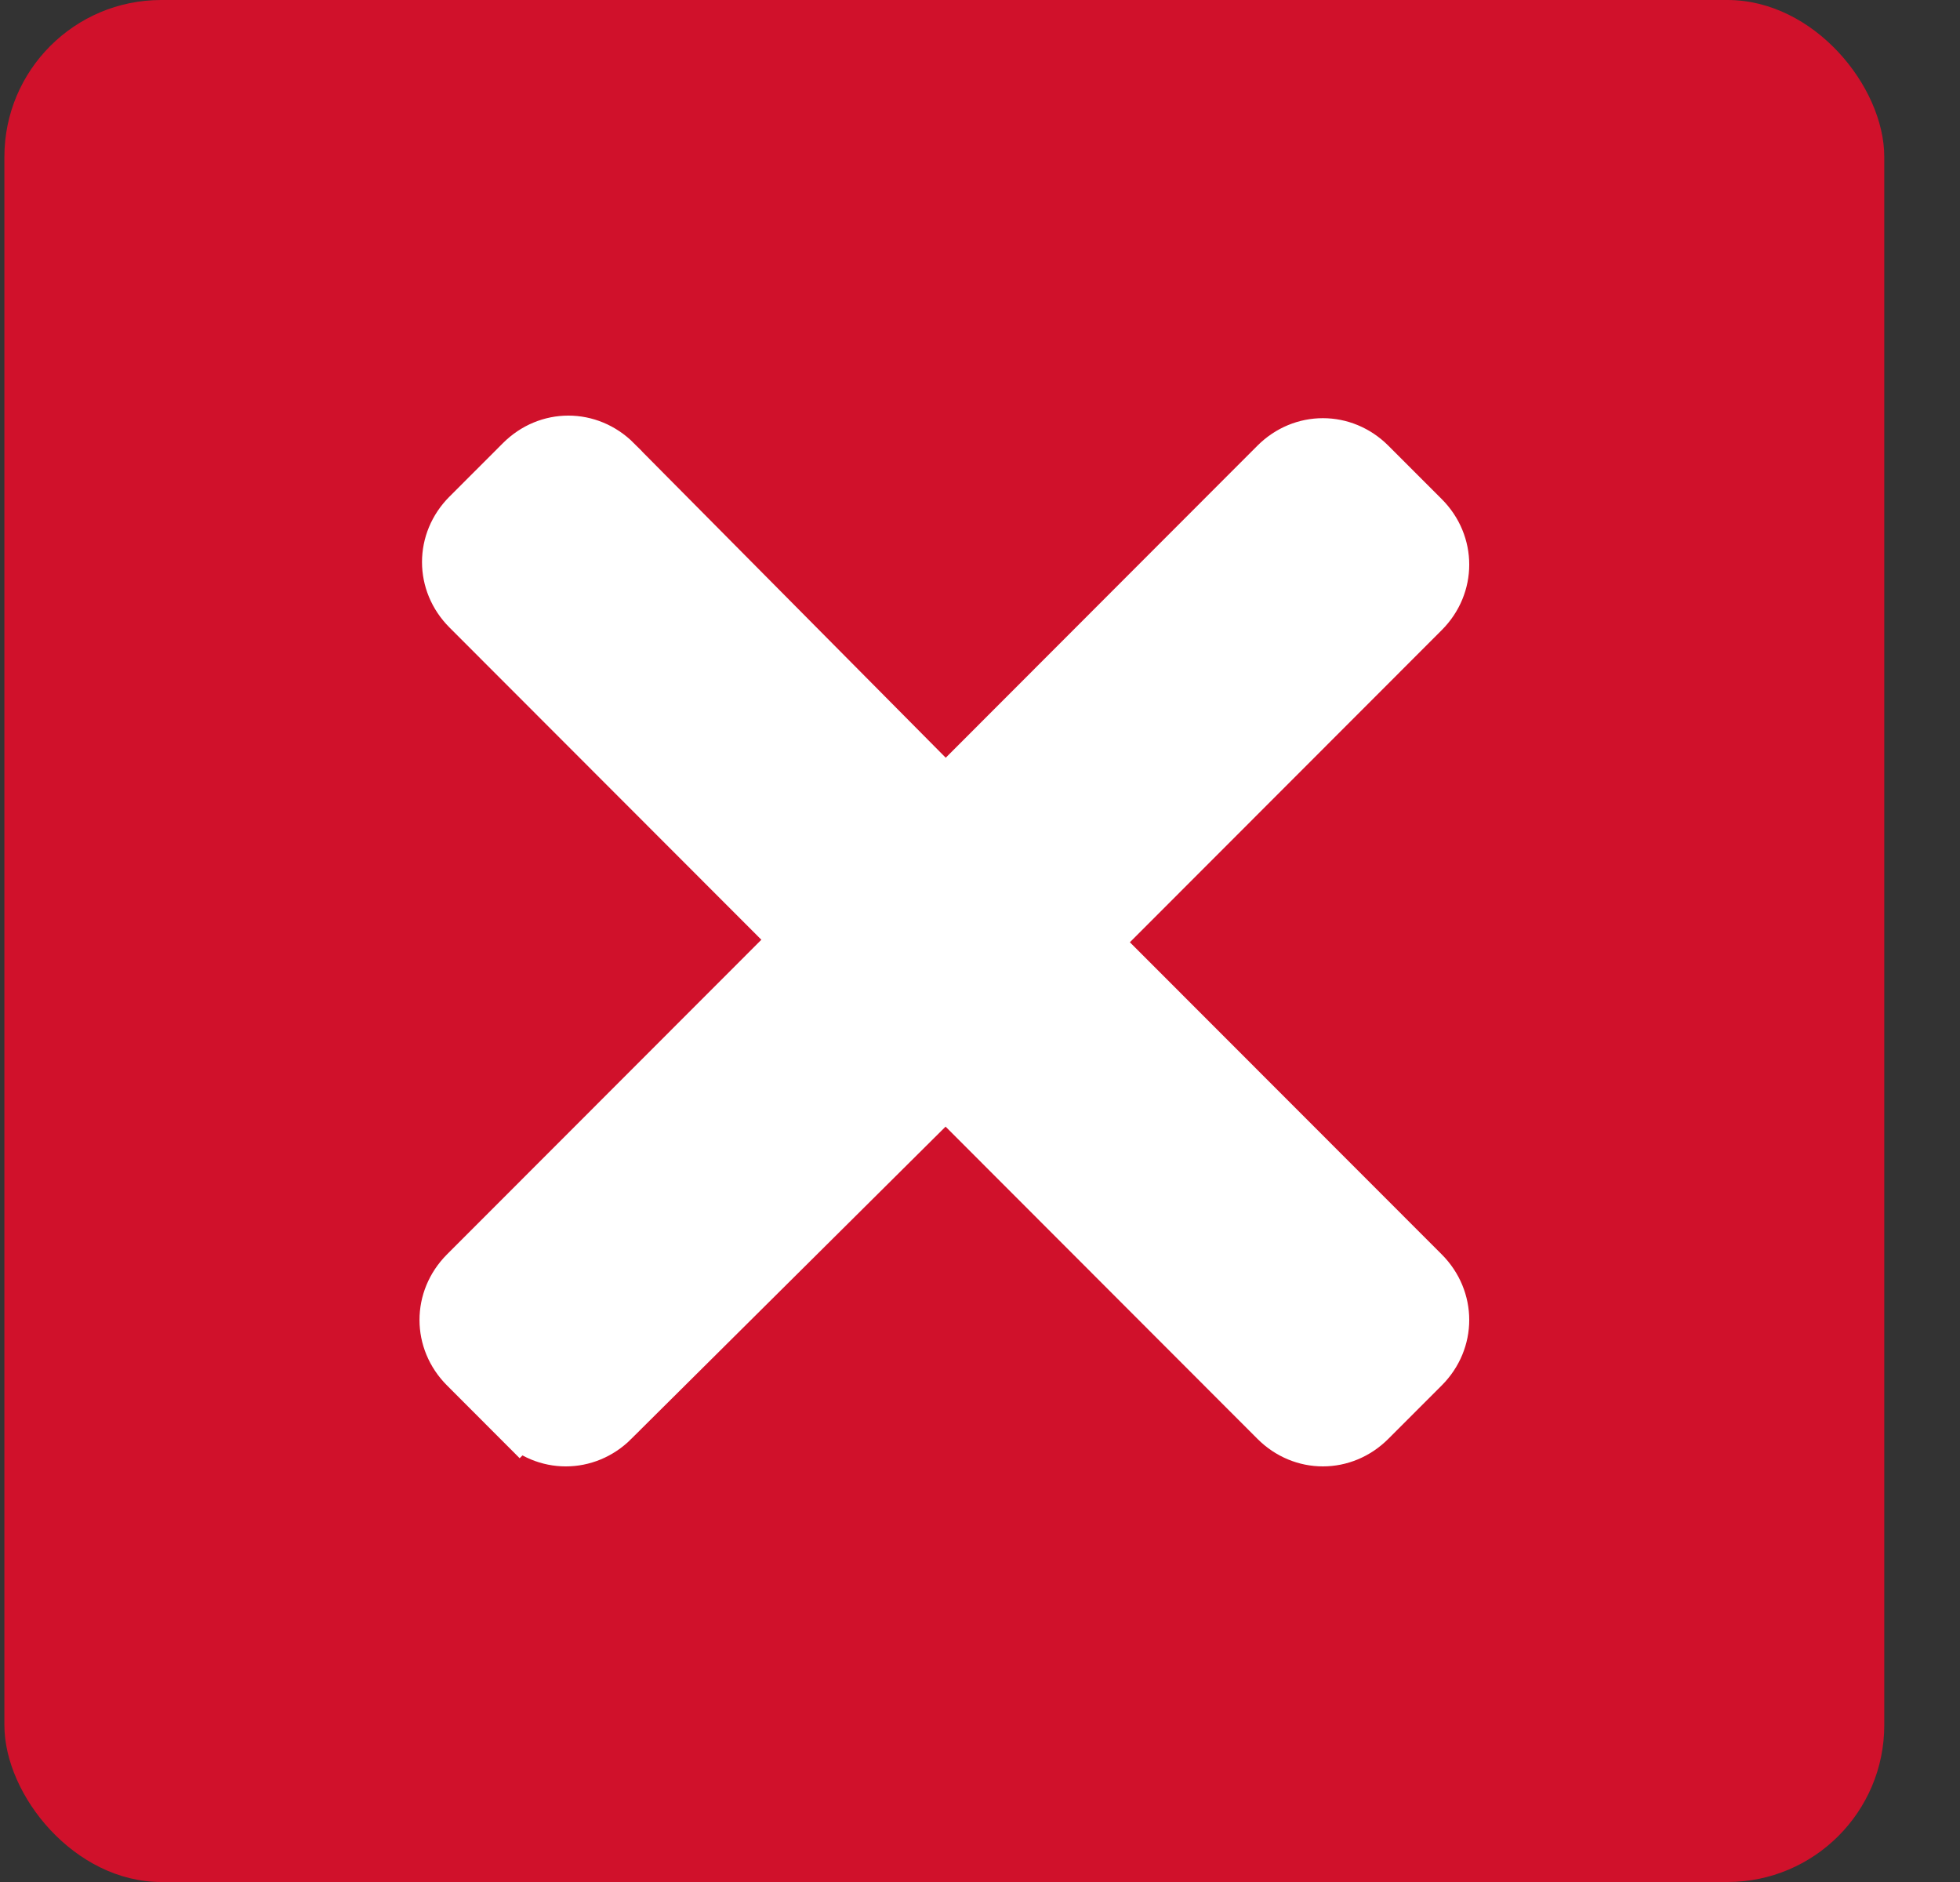 <svg width="25" height="24" viewBox="0 0 25 24" fill="none" xmlns="http://www.w3.org/2000/svg">
<rect x="0" y="0" width="25" height="24" fill="#333333" stroke="none"/>
<rect x="0.056" width="23.978" height="24" rx="2" fill="#D0112B"/>
<path d="M7.838 5.9L7.838 5.9L7.838 5.899C7.506 5.567 6.993 5.567 6.662 5.899L5.981 6.58C5.65 6.911 5.65 7.424 5.981 7.755L10.206 11.984L5.949 16.244C5.618 16.576 5.618 17.089 5.949 17.42L6.629 18.101L6.877 17.854L6.629 18.101C6.96 18.433 7.473 18.433 7.805 18.102C7.805 18.102 7.805 18.102 7.805 18.101L12.062 13.873L16.286 18.101C16.617 18.433 17.13 18.433 17.461 18.101L18.142 17.42C18.473 17.089 18.473 16.576 18.142 16.244L13.927 12.026C13.927 12.024 13.926 12.02 13.926 12.016C13.926 12.012 13.927 12.009 13.927 12.006L18.142 7.788C18.473 7.457 18.473 6.943 18.142 6.612L17.461 5.931C17.13 5.6 16.617 5.6 16.286 5.931L12.062 10.159L7.838 5.9Z" fill="white" stroke="white" stroke-width="0.7"/>
</svg>
